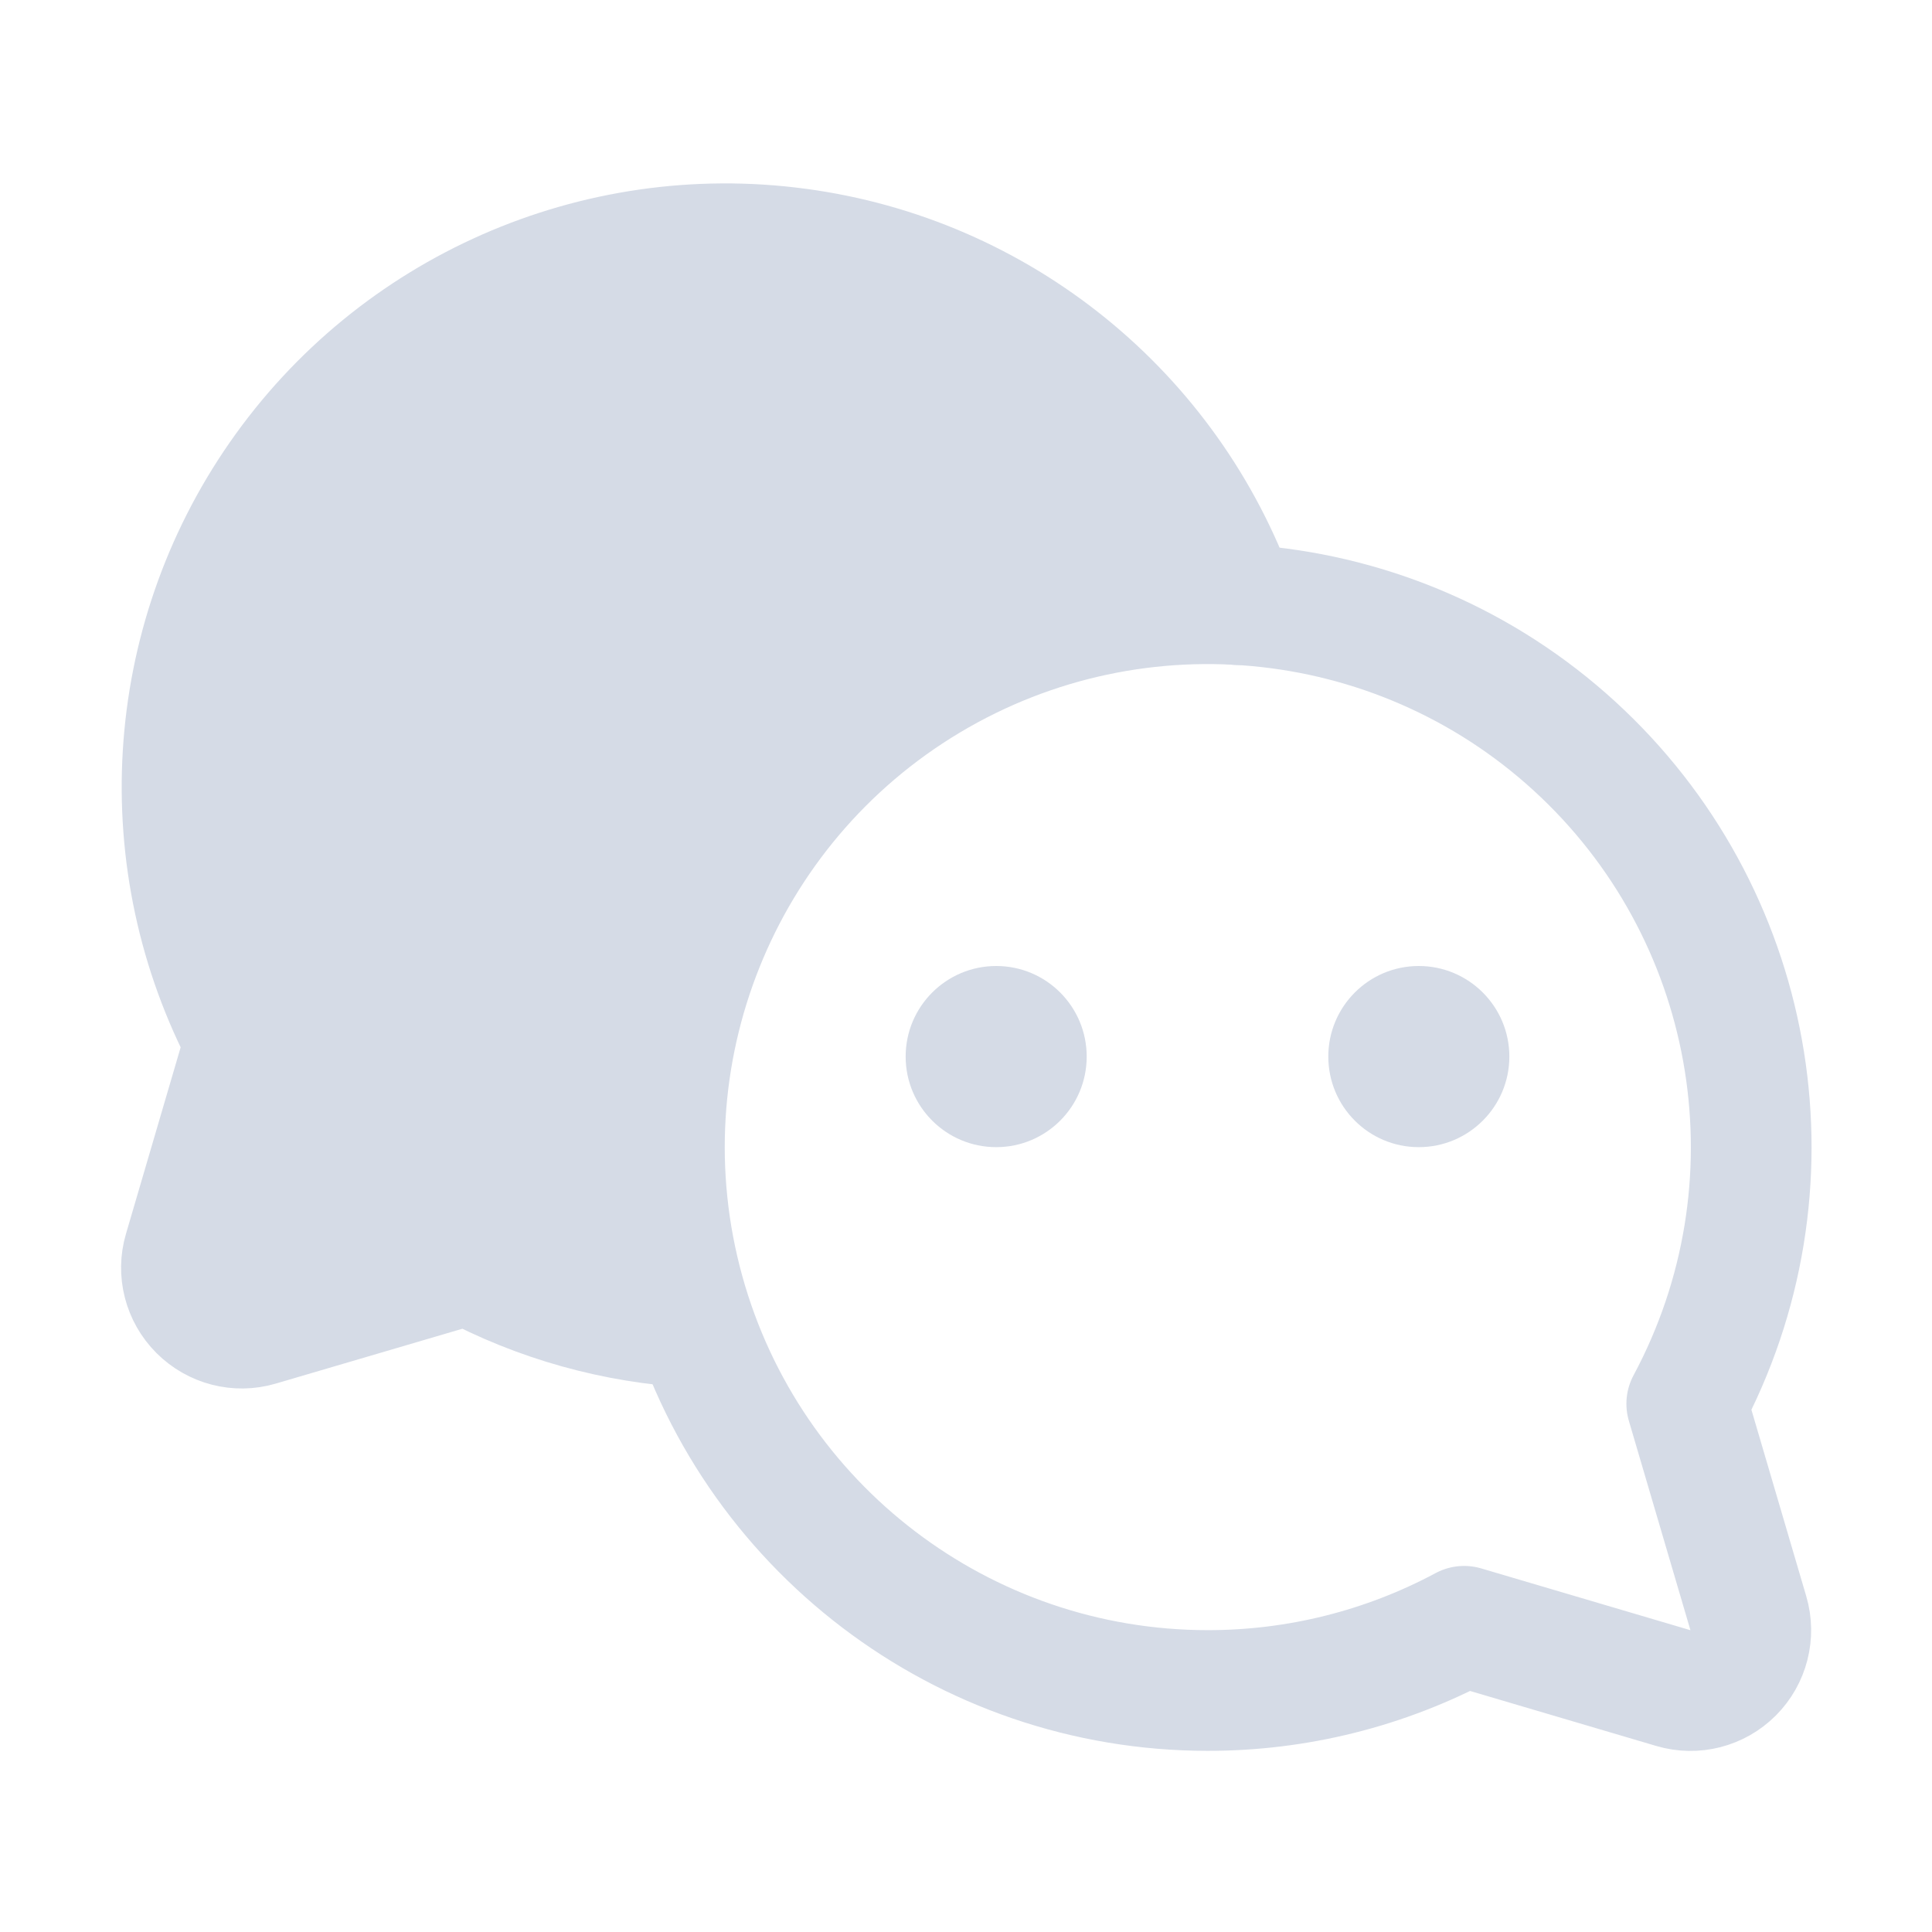 <svg width="17" height="17" viewBox="0 0 17 17" fill="none" xmlns="http://www.w3.org/2000/svg">
<path d="M5.844 10.094C5.844 7.453 7.984 5.313 10.625 5.313C10.712 5.313 10.799 5.313 10.886 5.32C10.285 3.633 8.791 2.423 7.016 2.187C5.241 1.95 3.482 2.724 2.459 4.194C1.436 5.663 1.32 7.581 2.158 9.164L1.616 11.008C1.561 11.194 1.613 11.395 1.75 11.533C1.888 11.67 2.089 11.722 2.275 11.667L4.117 11.123C4.732 11.453 5.412 11.643 6.109 11.68C5.932 11.17 5.842 10.634 5.844 10.094Z" fill="#D5DBE6"/>
<path d="M7.969 9.297C7.969 8.857 8.326 8.5 8.766 8.5C9.206 8.5 9.562 8.857 9.562 9.297C9.562 9.737 9.206 10.094 8.766 10.094C8.326 10.094 7.969 9.737 7.969 9.297Z" fill="#D5DBE6"/>
<path d="M11.688 9.297C11.688 8.857 12.044 8.5 12.484 8.5C12.924 8.5 13.281 8.857 13.281 9.297C13.281 9.737 12.924 10.094 12.484 10.094C12.044 10.094 11.688 9.737 11.688 9.297Z" fill="#D5DBE6"/>
<path d="M10.625 14.875C8.476 14.874 6.591 13.438 6.019 11.367C5.447 9.294 6.328 7.095 8.172 5.991C10.017 4.887 12.372 5.15 13.927 6.633C15.483 8.117 15.858 10.456 14.842 12.352L15.384 14.195C15.439 14.381 15.387 14.583 15.25 14.72C15.112 14.858 14.911 14.909 14.725 14.854L12.883 14.31C12.189 14.682 11.413 14.876 10.625 14.875Z" stroke="#D5DBE6" stroke-width="1.062" stroke-linecap="round" stroke-linejoin="round"/>
<path d="M6.113 11.68C5.416 11.643 4.736 11.453 4.121 11.123L2.277 11.665C2.091 11.72 1.89 11.668 1.752 11.53C1.615 11.393 1.563 11.192 1.618 11.006L2.158 9.164C1.32 7.581 1.436 5.663 2.459 4.194C3.482 2.724 5.241 1.95 7.016 2.187C8.791 2.423 10.285 3.633 10.886 5.32" stroke="#D5DBE6" stroke-width="1.062" stroke-linecap="round" stroke-linejoin="round"/>
</svg>
